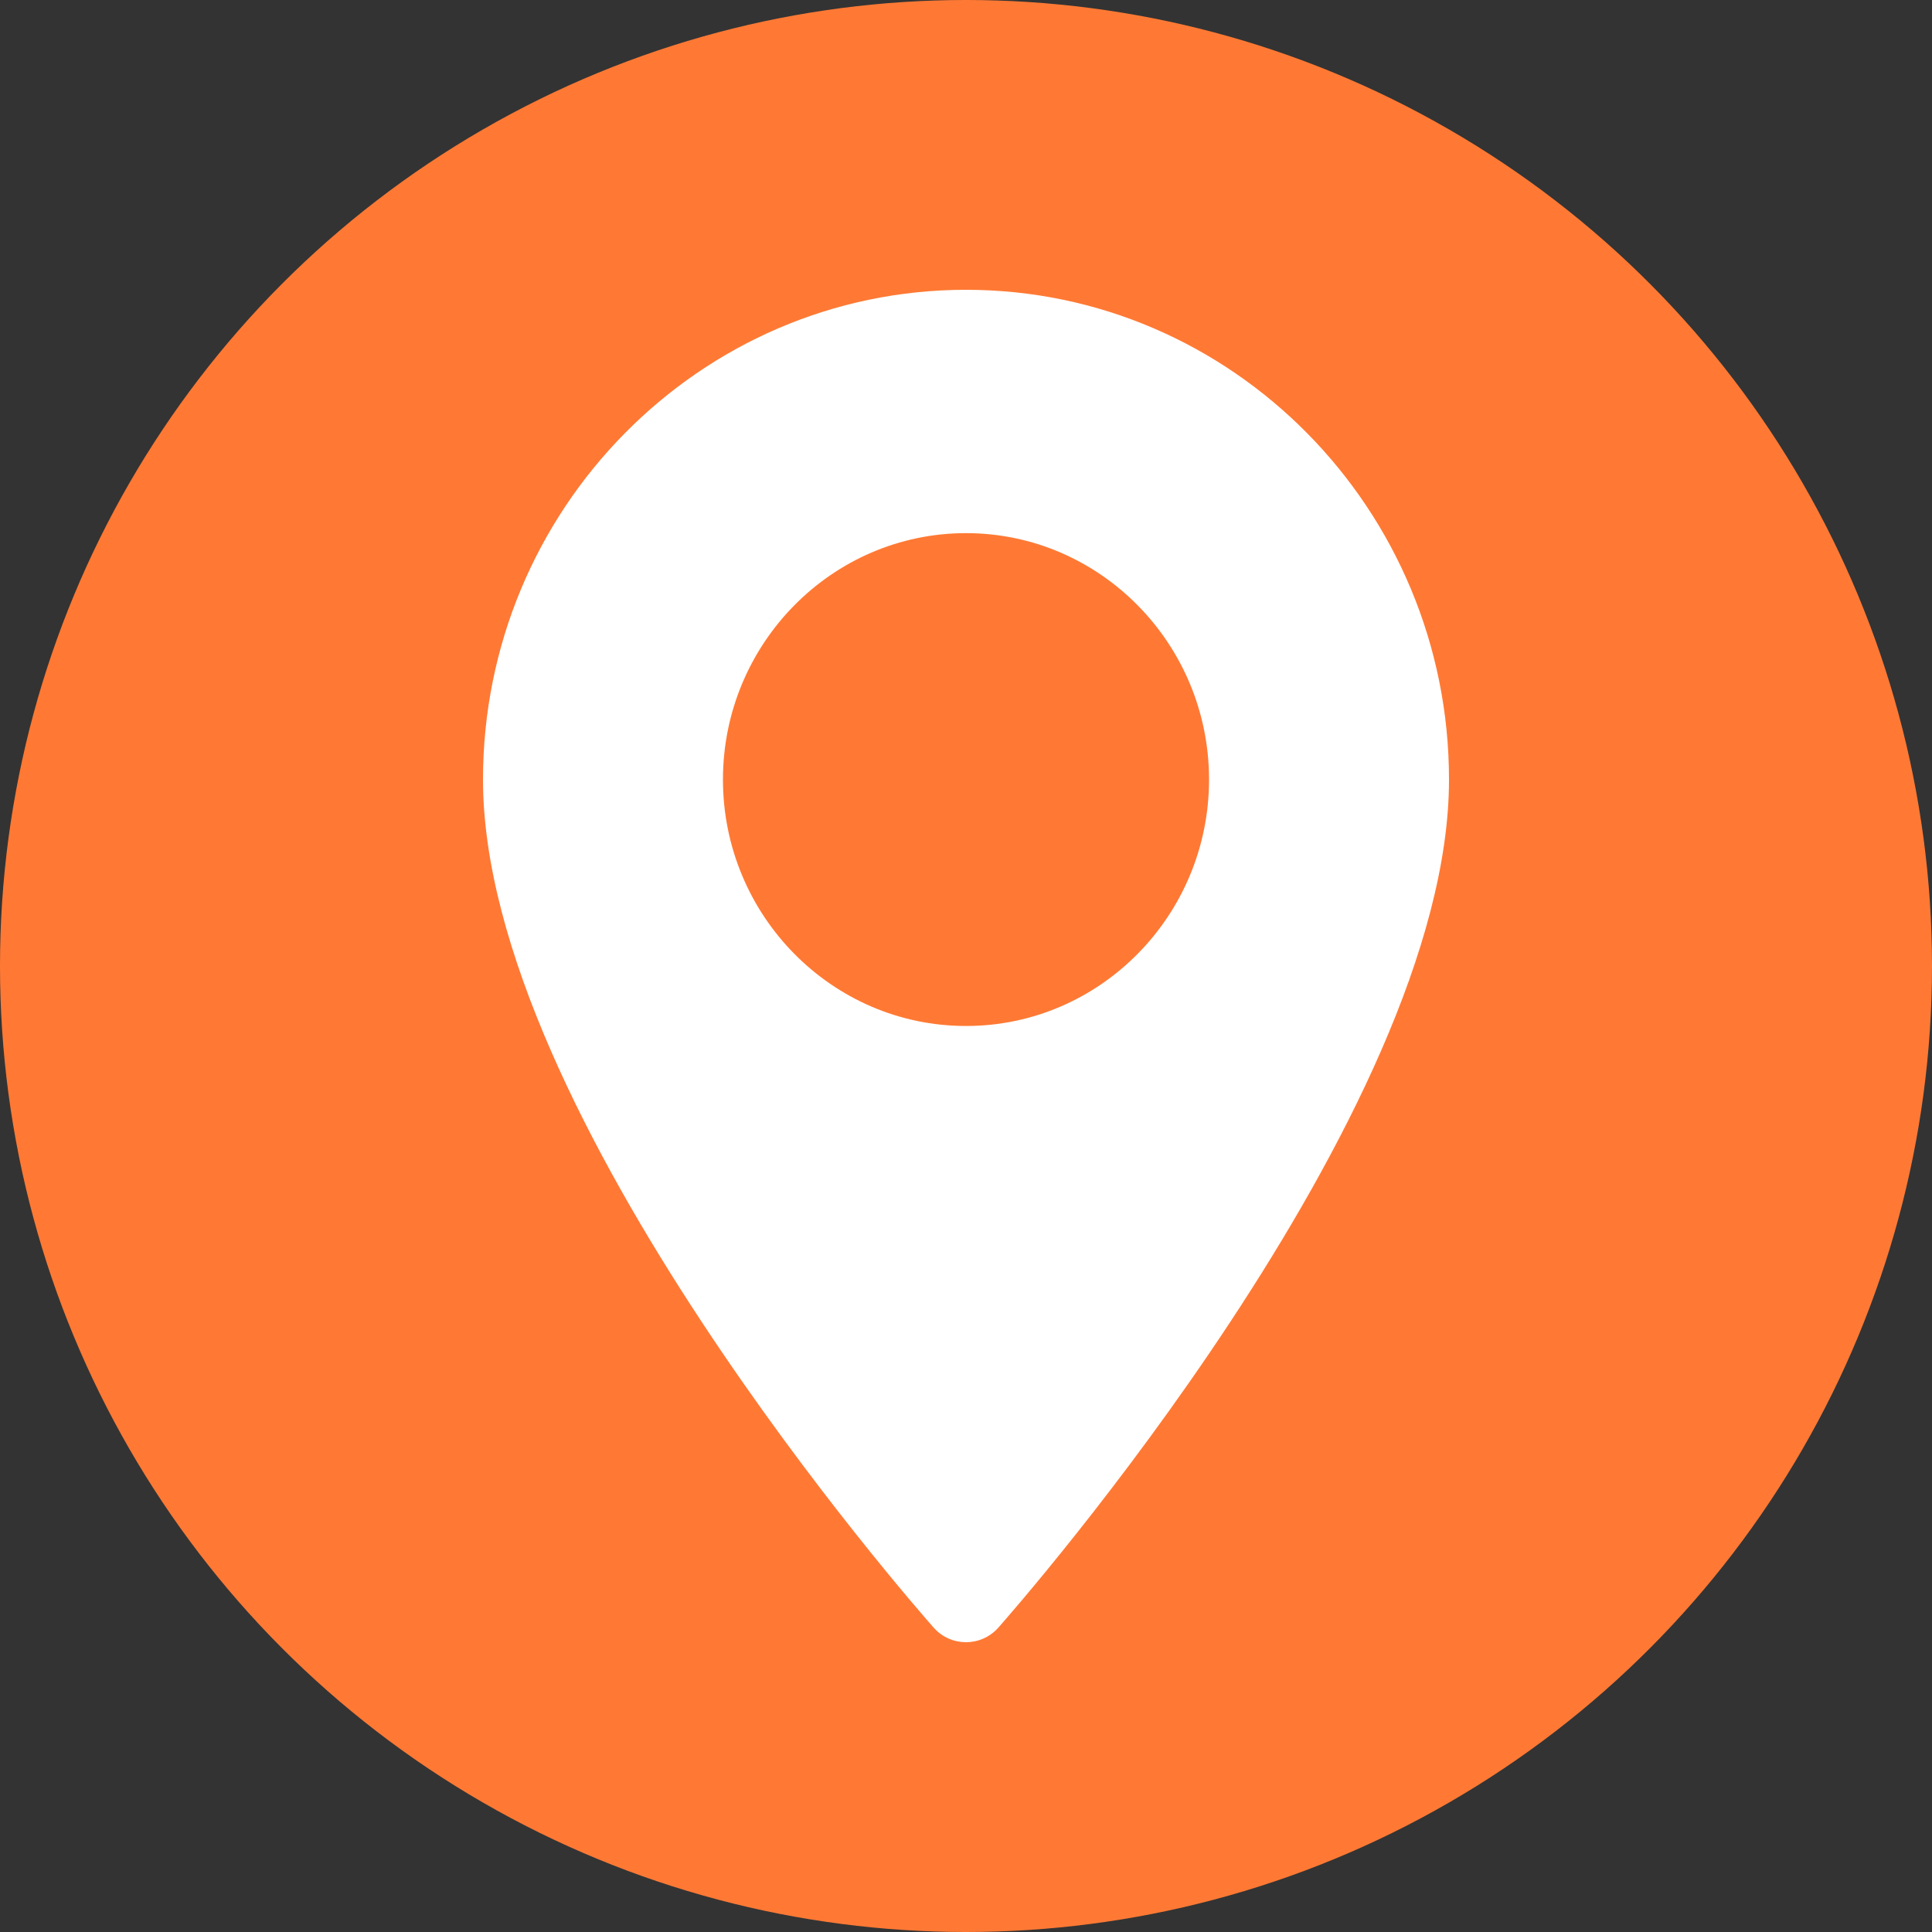<svg width="20" height="20" viewBox="0 0 20 20" fill="none" xmlns="http://www.w3.org/2000/svg">
<rect x="0" y="0" width="20" height="20" fill="#333333" stroke="none"/>
<circle cx="10" cy="10" r="10" fill="#FF7934"/>
<path d="M10 3C7.243 3 5 5.275 5 8.07C5 11.54 9.475 16.633 9.665 16.849C9.844 17.051 10.156 17.05 10.335 16.849C10.525 16.633 15 11.54 15 8.07C15 5.275 12.757 3 10 3ZM10 10.621C8.613 10.621 7.484 9.477 7.484 8.07C7.484 6.664 8.613 5.519 10 5.519C11.387 5.519 12.516 6.664 12.516 8.07C12.516 9.477 11.387 10.621 10 10.621Z" fill="white"/>
</svg>
